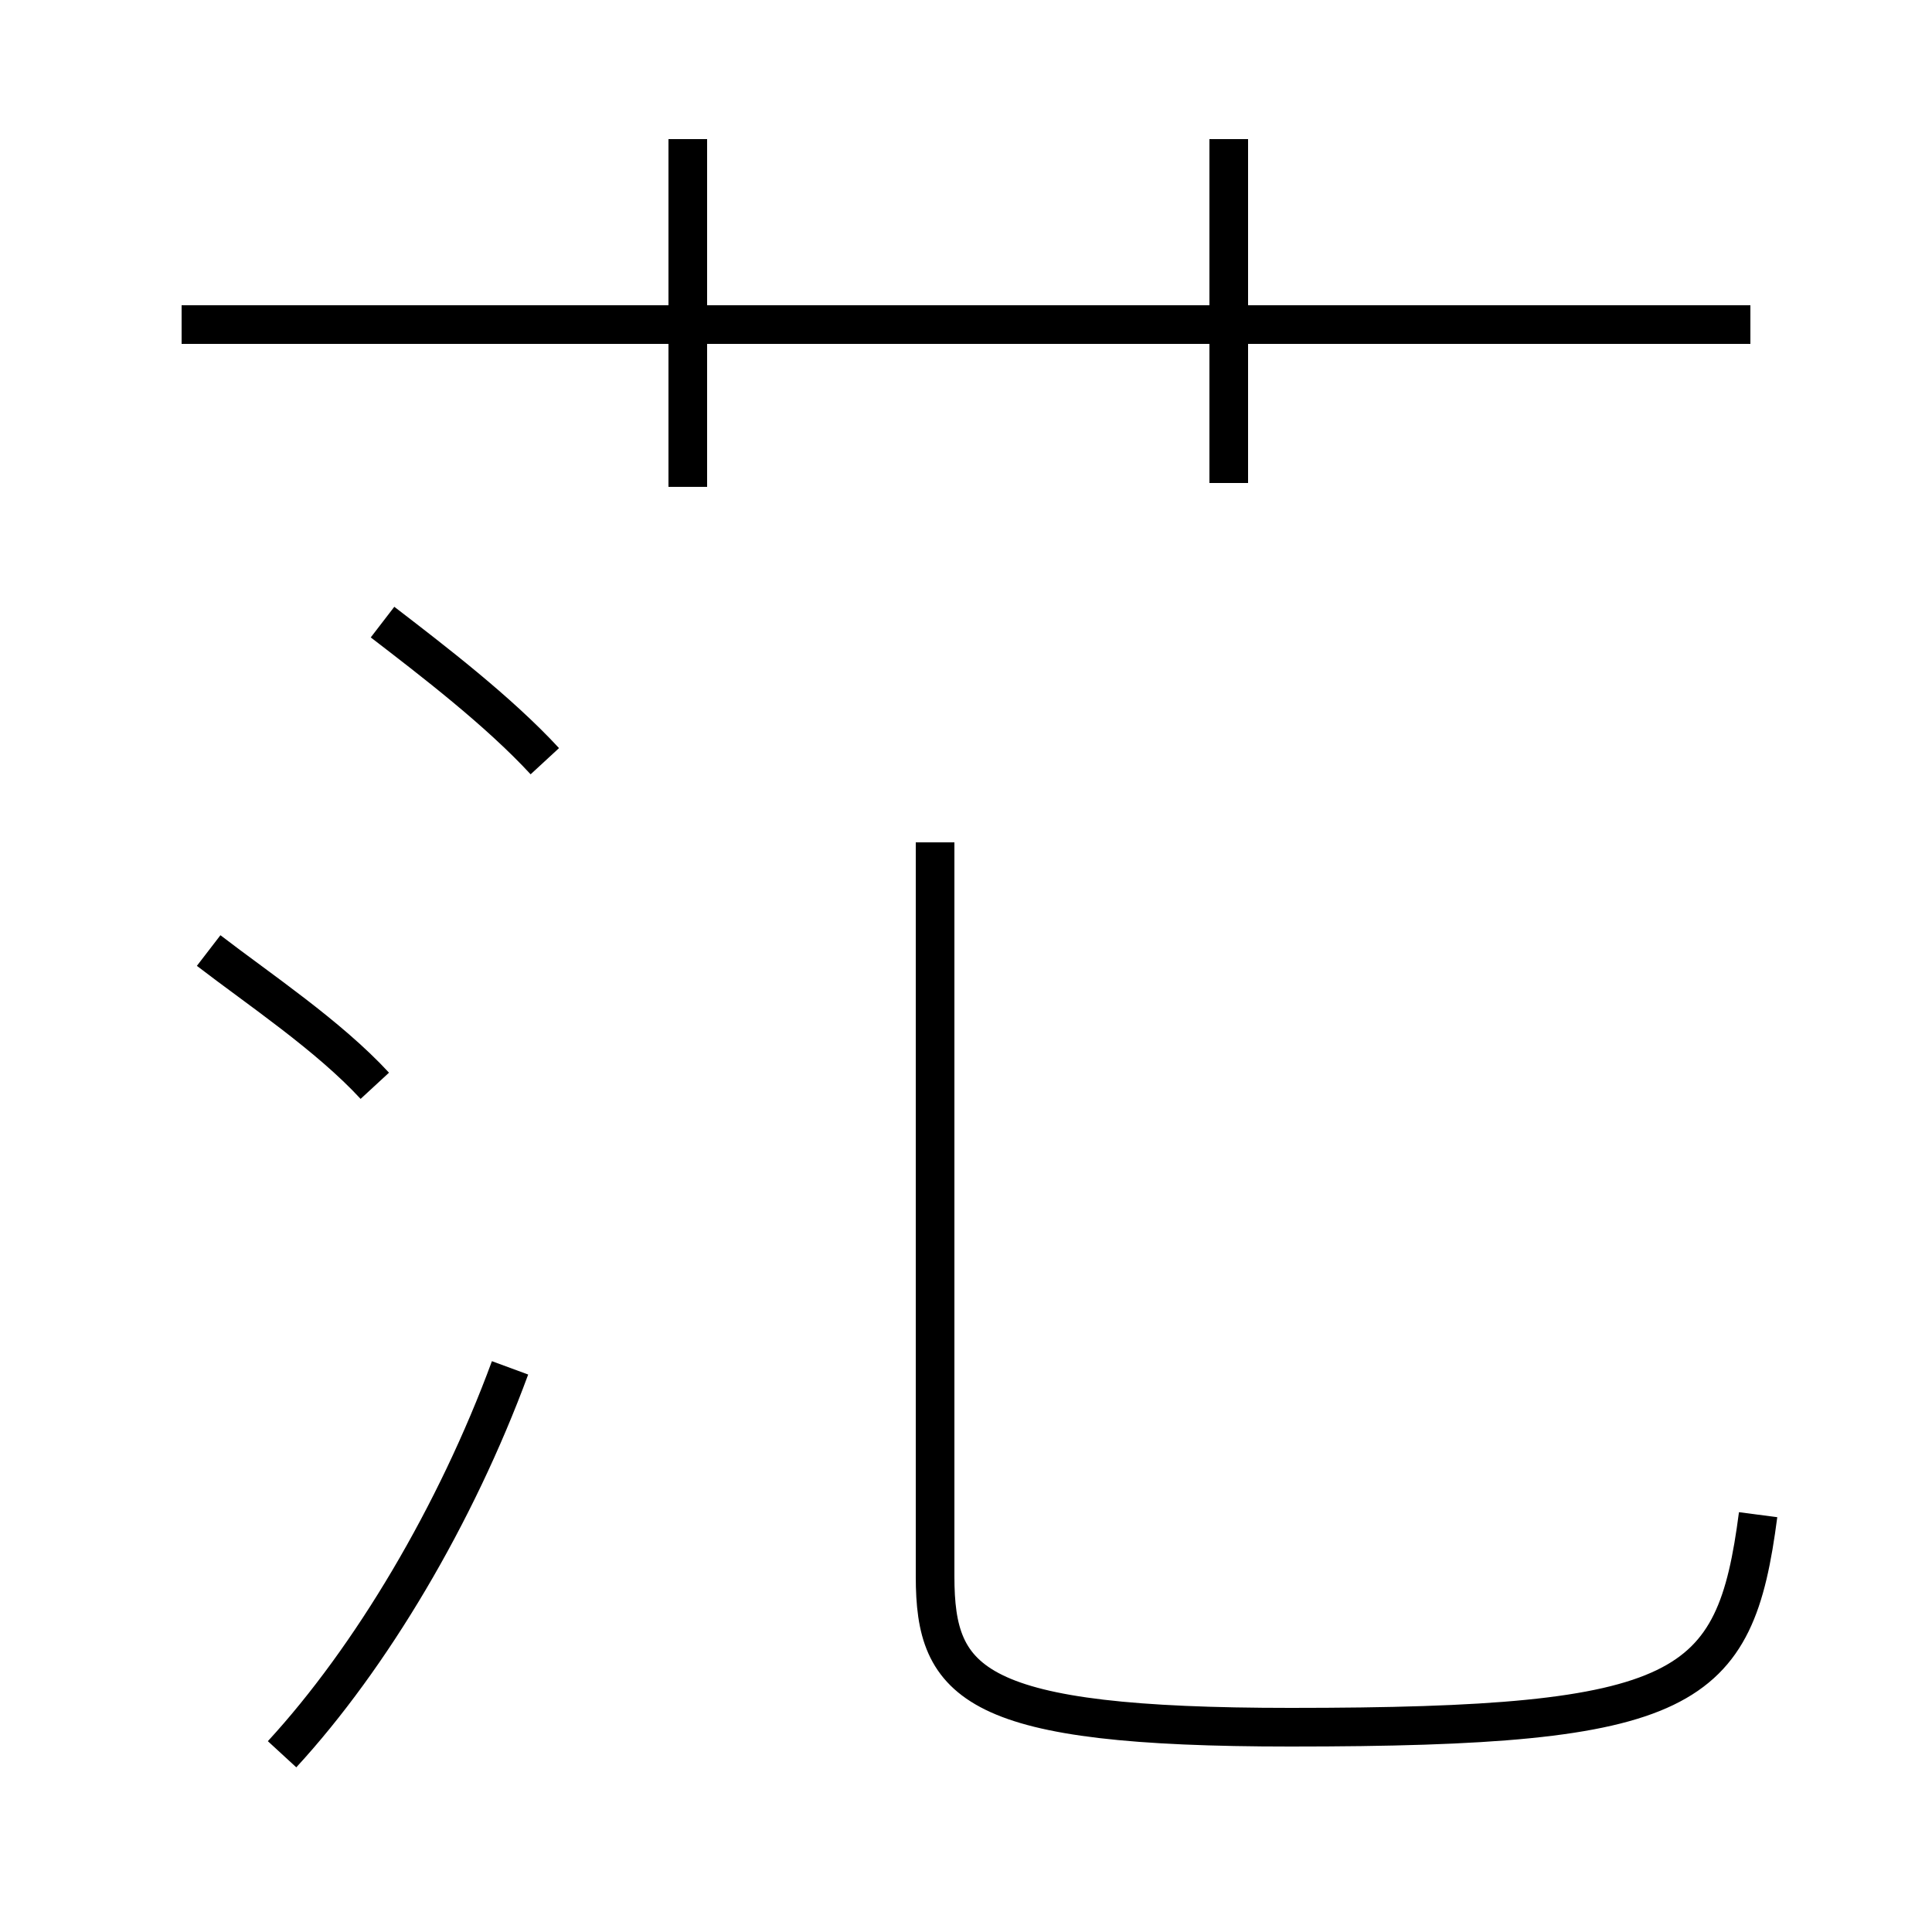 <?xml version='1.0' encoding='utf8'?>
<svg viewBox="0.0 -44.0 50.0 50.0" version="1.1" xmlns="http://www.w3.org/2000/svg">
<rect x="0.0" y="-44.0" width="50.0" height="50.0" fill="#808080" stroke="none"/>
<rect x="-1000" y="-1000" width="2000" height="2000" stroke="white" fill="white"/>
<g style="fill:none; stroke:#000000;  stroke-width:1">
<path d="M 45.3 35.6 L 4.7 35.6 M 17.8 31.4 L 17.8 40.4 M 31.8 31.5 L 31.8 40.4 M 14.1 24.3 C 12.9 25.6 11.2 26.9 9.9 27.9 M 9.7 15.9 C 8.5 17.2 6.7 18.4 5.4 19.4 M 7.3 -1.4 C 9.6 1.1 11.8 4.8 13.2 8.6 M 45.5 4.8 C 44.9 0.2 43.7 -0.7 33.4 -0.7 C 25.2 -0.7 24.2 0.4 24.2 3.2 L 24.2 22.2 " transform="scale(1, -1)" />
</g>
</svg>